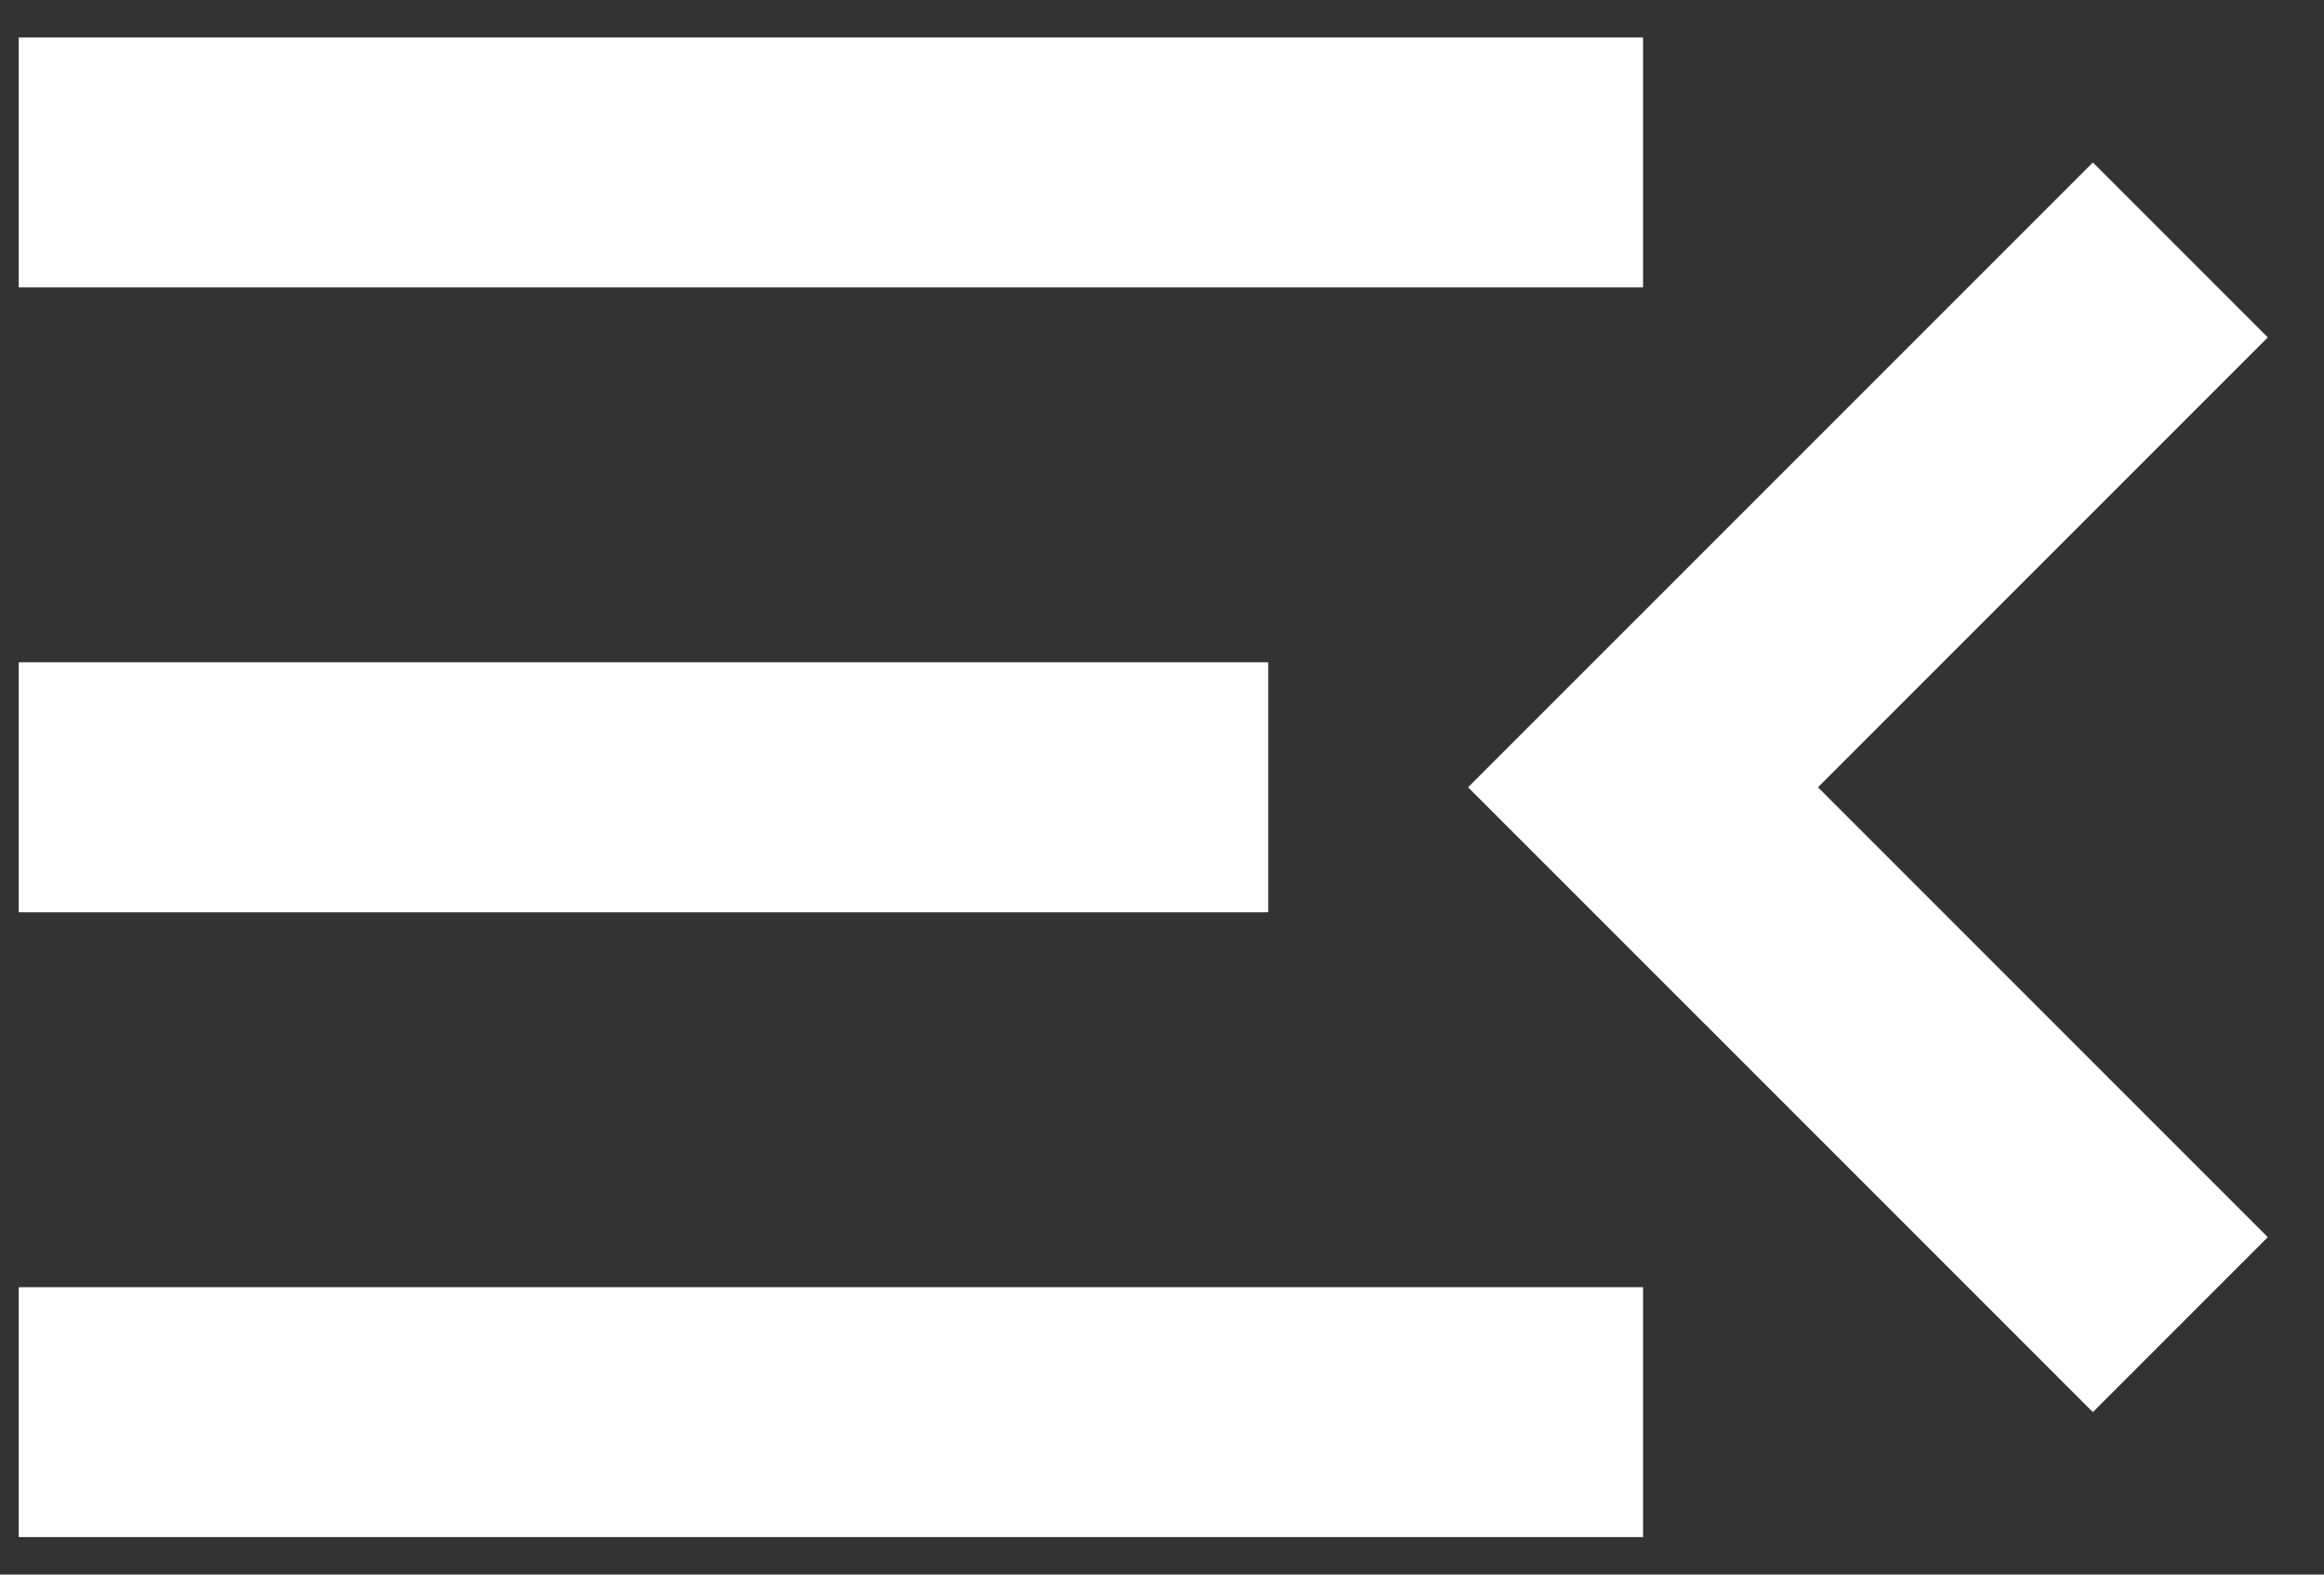<svg width="31" height="21" viewBox="0 0 31 21" fill="none" xmlns="http://www.w3.org/2000/svg">
<rect x="0" y="0" width="31" height="21" fill="#333333" stroke="none"/>
<path d="M0.25 20.5V17.167H21.917V20.5H0.25ZM27.917 18.833L19.583 10.5L27.917 2.167L30.25 4.5L24.25 10.5L30.25 16.5L27.917 18.833ZM0.25 12.167V8.833H16.917V12.167H0.25ZM0.25 3.833V0.5H21.917V3.833H0.25Z" fill="white"/>
</svg>

